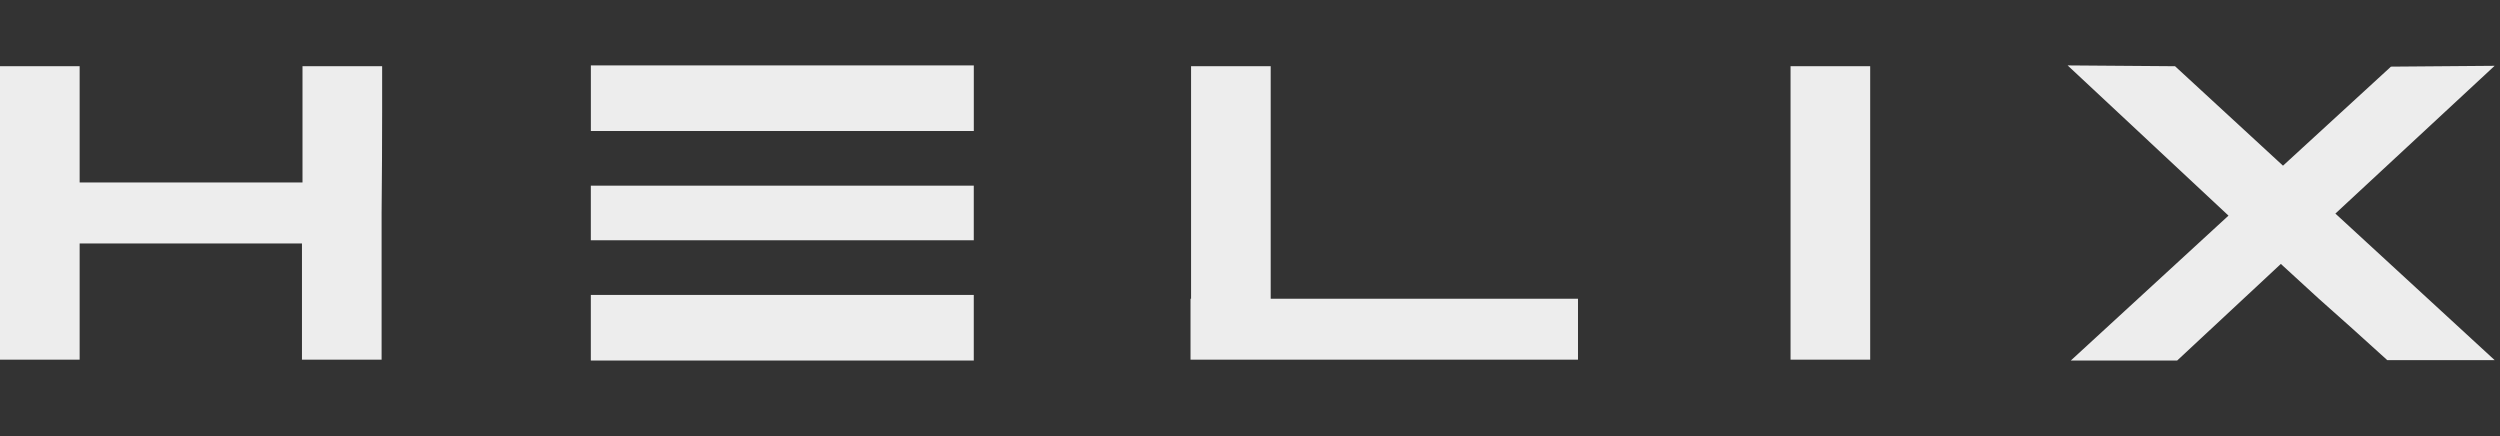 <svg width="172" height="30" viewBox="0 0 172 30" fill="none" xmlns="http://www.w3.org/2000/svg">
<rect x="0" y="0" width="172" height="30" fill="#333333" stroke="none"/>
<path fill-rule="evenodd" clip-rule="evenodd" d="M66.998 4.5H40.651V9.012H66.998V4.5ZM171.631 4.528L164.498 4.585L157.07 11.399L149.643 4.556L142.252 4.5L153.32 14.835L142.473 24.803H149.79L156.923 18.158C158.272 19.397 159.142 20.195 159.534 20.551C160.98 21.828 162.549 23.236 164.241 24.775H171.631L160.674 14.694L171.631 4.528ZM26.291 5.429V4.556H20.812V5.429V6.528V7.71V12.554H13.421H10.369H8.016H5.479V7.71V4.556H0V7.71V11.23V14.638V18.101V21.593V24.747H5.479V21.593V16.75H13.421H20.775V21.593V22.776V23.874V24.747H26.254V23.874V22.776V21.593V14.666C26.279 12.131 26.291 9.813 26.291 7.71V6.528V5.429ZM87.424 7.71V4.556H81.945V7.71V11.23V14.638V17.932V20.551H81.908V24.747H87.424H90.917H95.219H99.742H104.411H108.566V20.551H104.411H99.778H95.256H90.917H87.424V17.932V14.638V11.23V7.71ZM128.669 4.556V7.71V11.23V14.638V18.101V21.593V24.747H123.19V21.593V18.101V14.638V11.23V7.71V4.556H128.669ZM40.649 20.291H66.996V24.803H40.649V20.291ZM66.996 12.772H40.649V16.532H66.996V12.772Z" fill="#EDEDED"/>
</svg>
